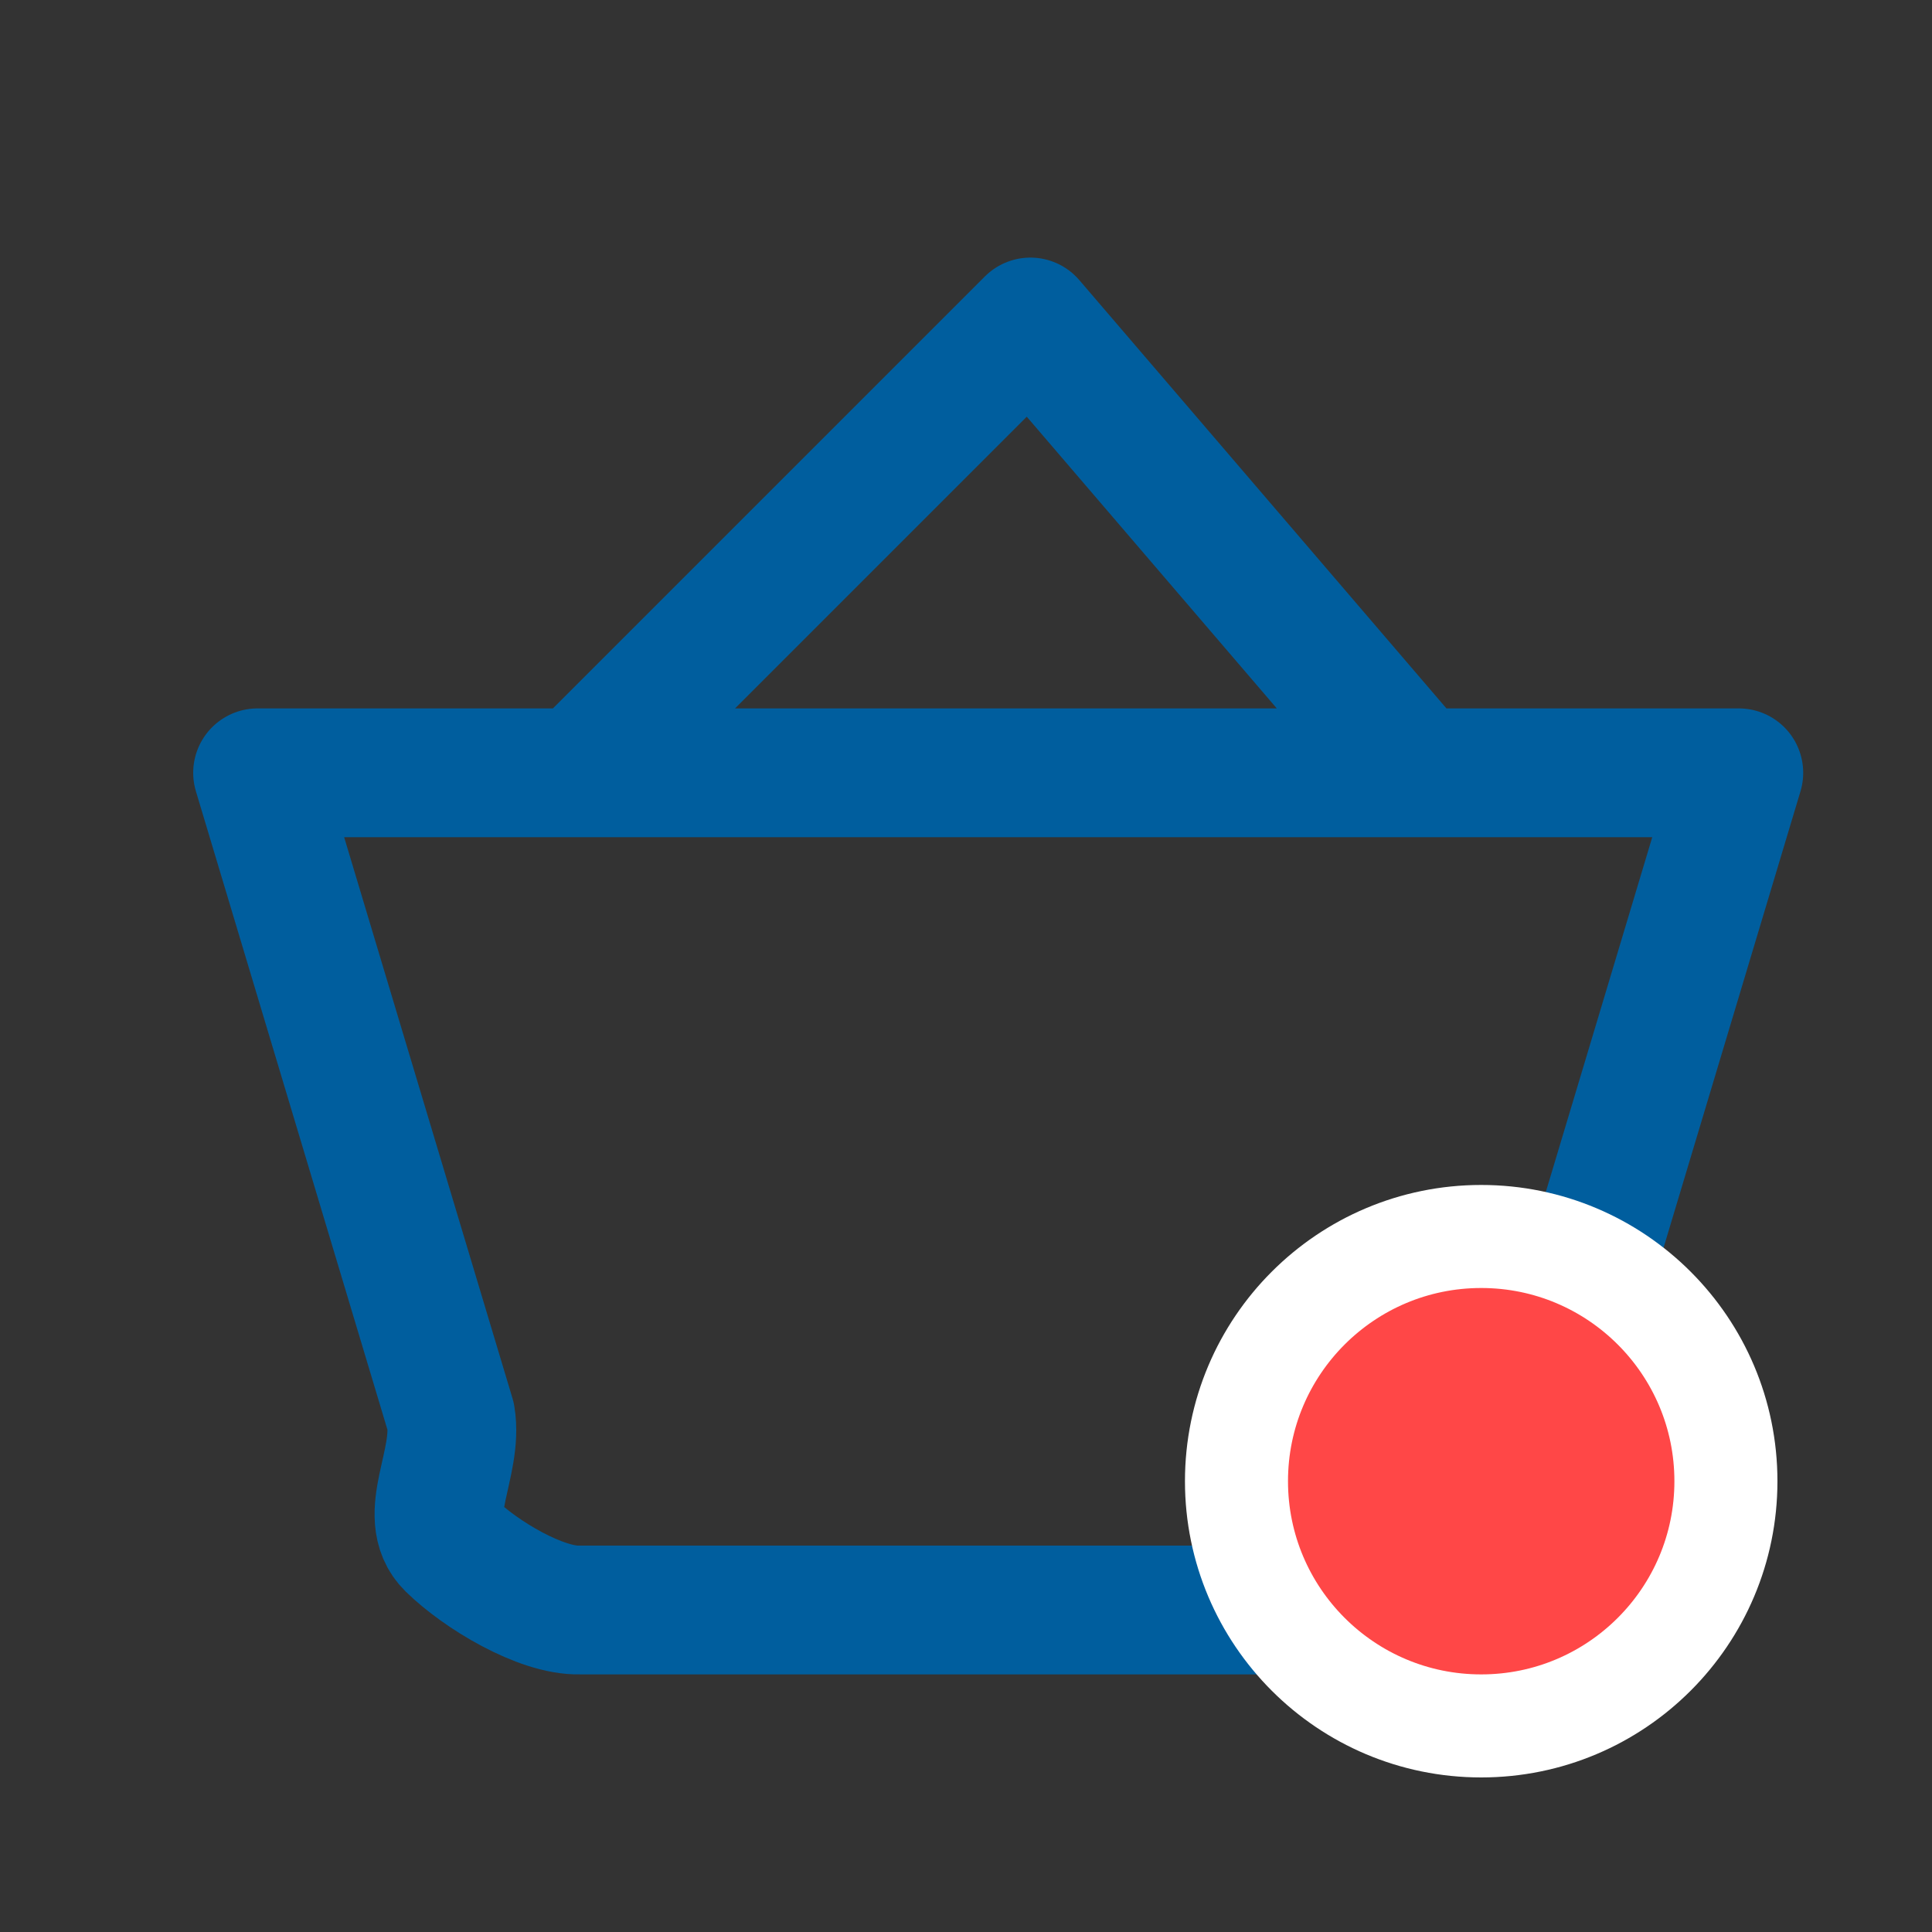 <svg width="30" height="30" viewBox="0 0 30 30" fill="none" xmlns="http://www.w3.org/2000/svg">
<rect x="0" y="0" width="30" height="30" fill="#333333" stroke="none"/>
<path d="M9 12L16 5L22 12M27 12L24 22C23.881 22.716 24.467 23.543 24 24C23.533 24.457 22.598 25.015 22 25H9C8.402 25.015 7.467 24.457 7 24C6.533 23.543 7.119 22.716 7 22L4 12H27Z" stroke="#005E9E" stroke-width="2" stroke-linecap="round" stroke-linejoin="round"/>
<circle cx="23" cy="23" r="3.8" fill="#FF4747" stroke="white" stroke-width="1.6"/>
</svg>

